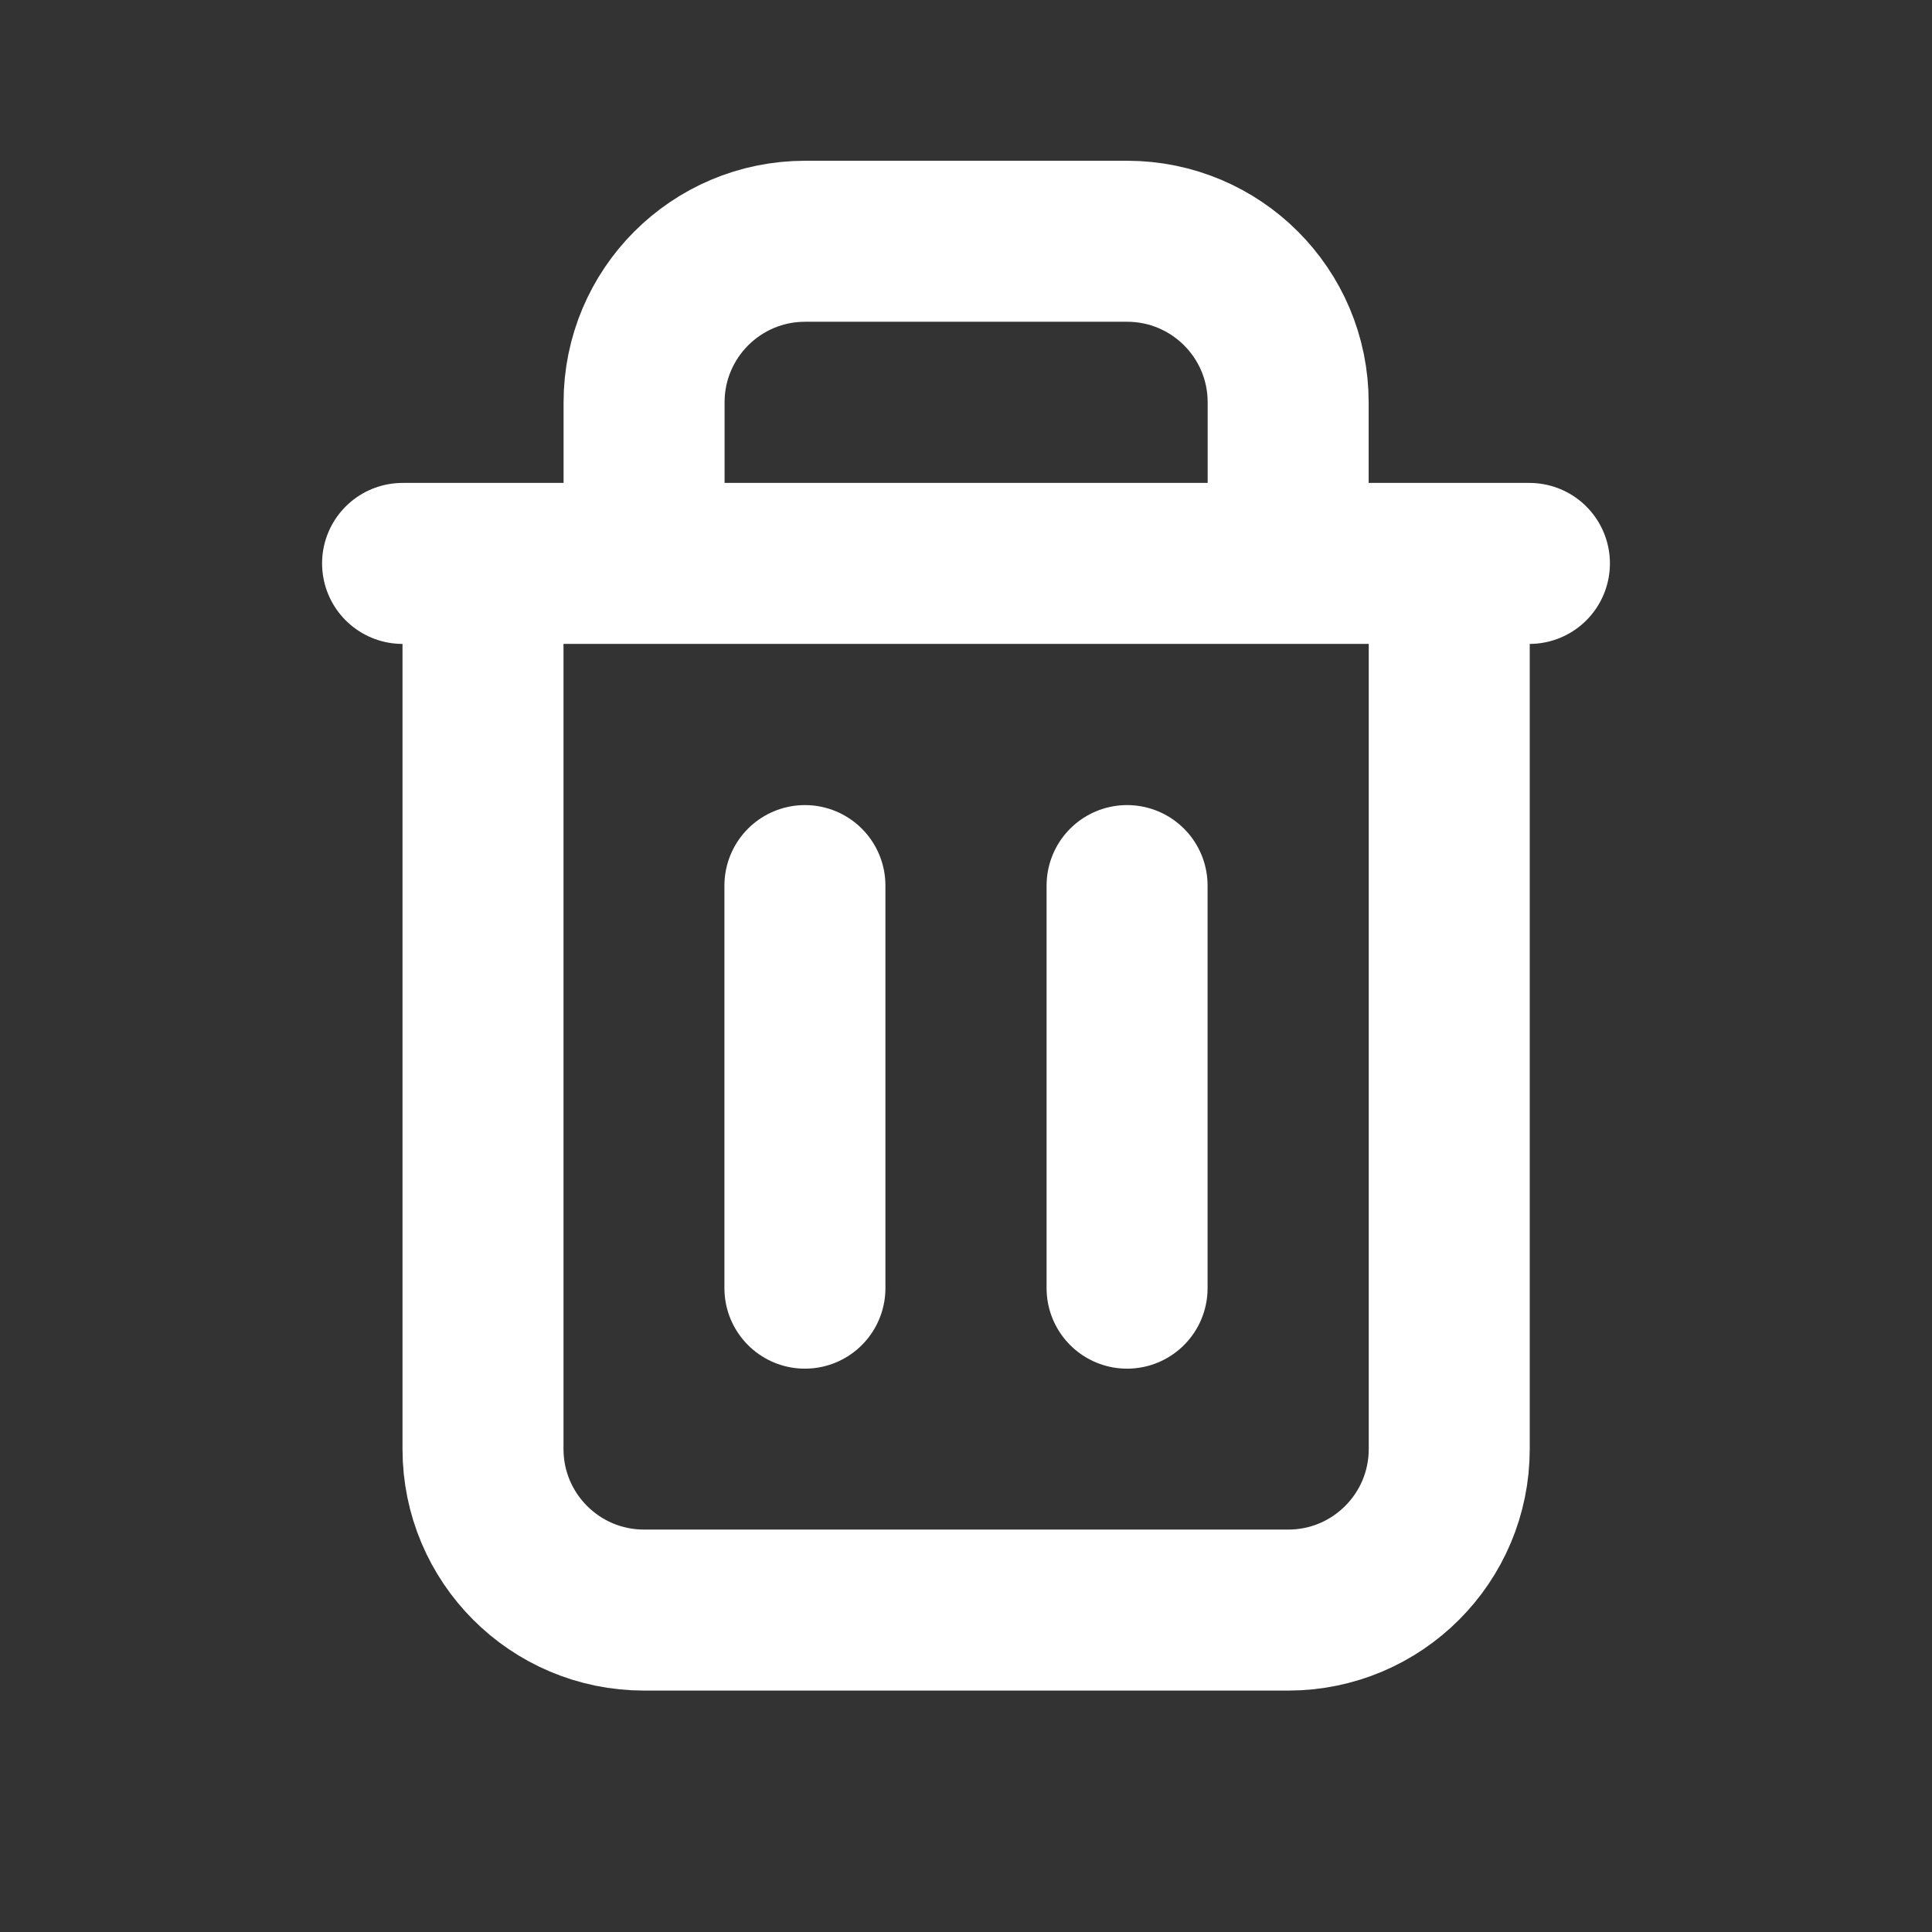 <?xml version="1.0" encoding="utf-8"?>
<svg version="1.1" id="Capa_1" xmlns="http://www.w3.org/2000/svg" xmlns:xlink="http://www.w3.org/1999/xlink" x="0px" y="0px"
	 viewBox="0 0 800 800" style="enable-background:new 0 0 800 800;" xml:space="preserve">
<rect x="0" y="0" width="800" height="800" fill="#333333" stroke="none"/>
<style type="text/css">
	.st0{fill:none;stroke:#FFFFFF;stroke-width:66.667;stroke-linecap:round;stroke-linejoin:round;stroke-miterlimit:133.333;}
</style>
<path class="st0" d="M200,233.3V600c0,36.8,29.8,66.7,66.7,66.7h266.7c36.8,0,66.7-29.8,66.7-66.7V233.3 M200,233.3h-33.3
	 M200,233.3h66.7 M600,233.3h33.3 M600,233.3h-66.7 M333.3,366.7v166.7 M466.7,366.7v166.7 M266.7,233.3v-66.7
	c0-36.8,29.8-66.7,66.7-66.7h133.3c36.8,0,66.7,29.8,66.7,66.7v66.7 M266.7,233.3h266.7"/>
</svg>
